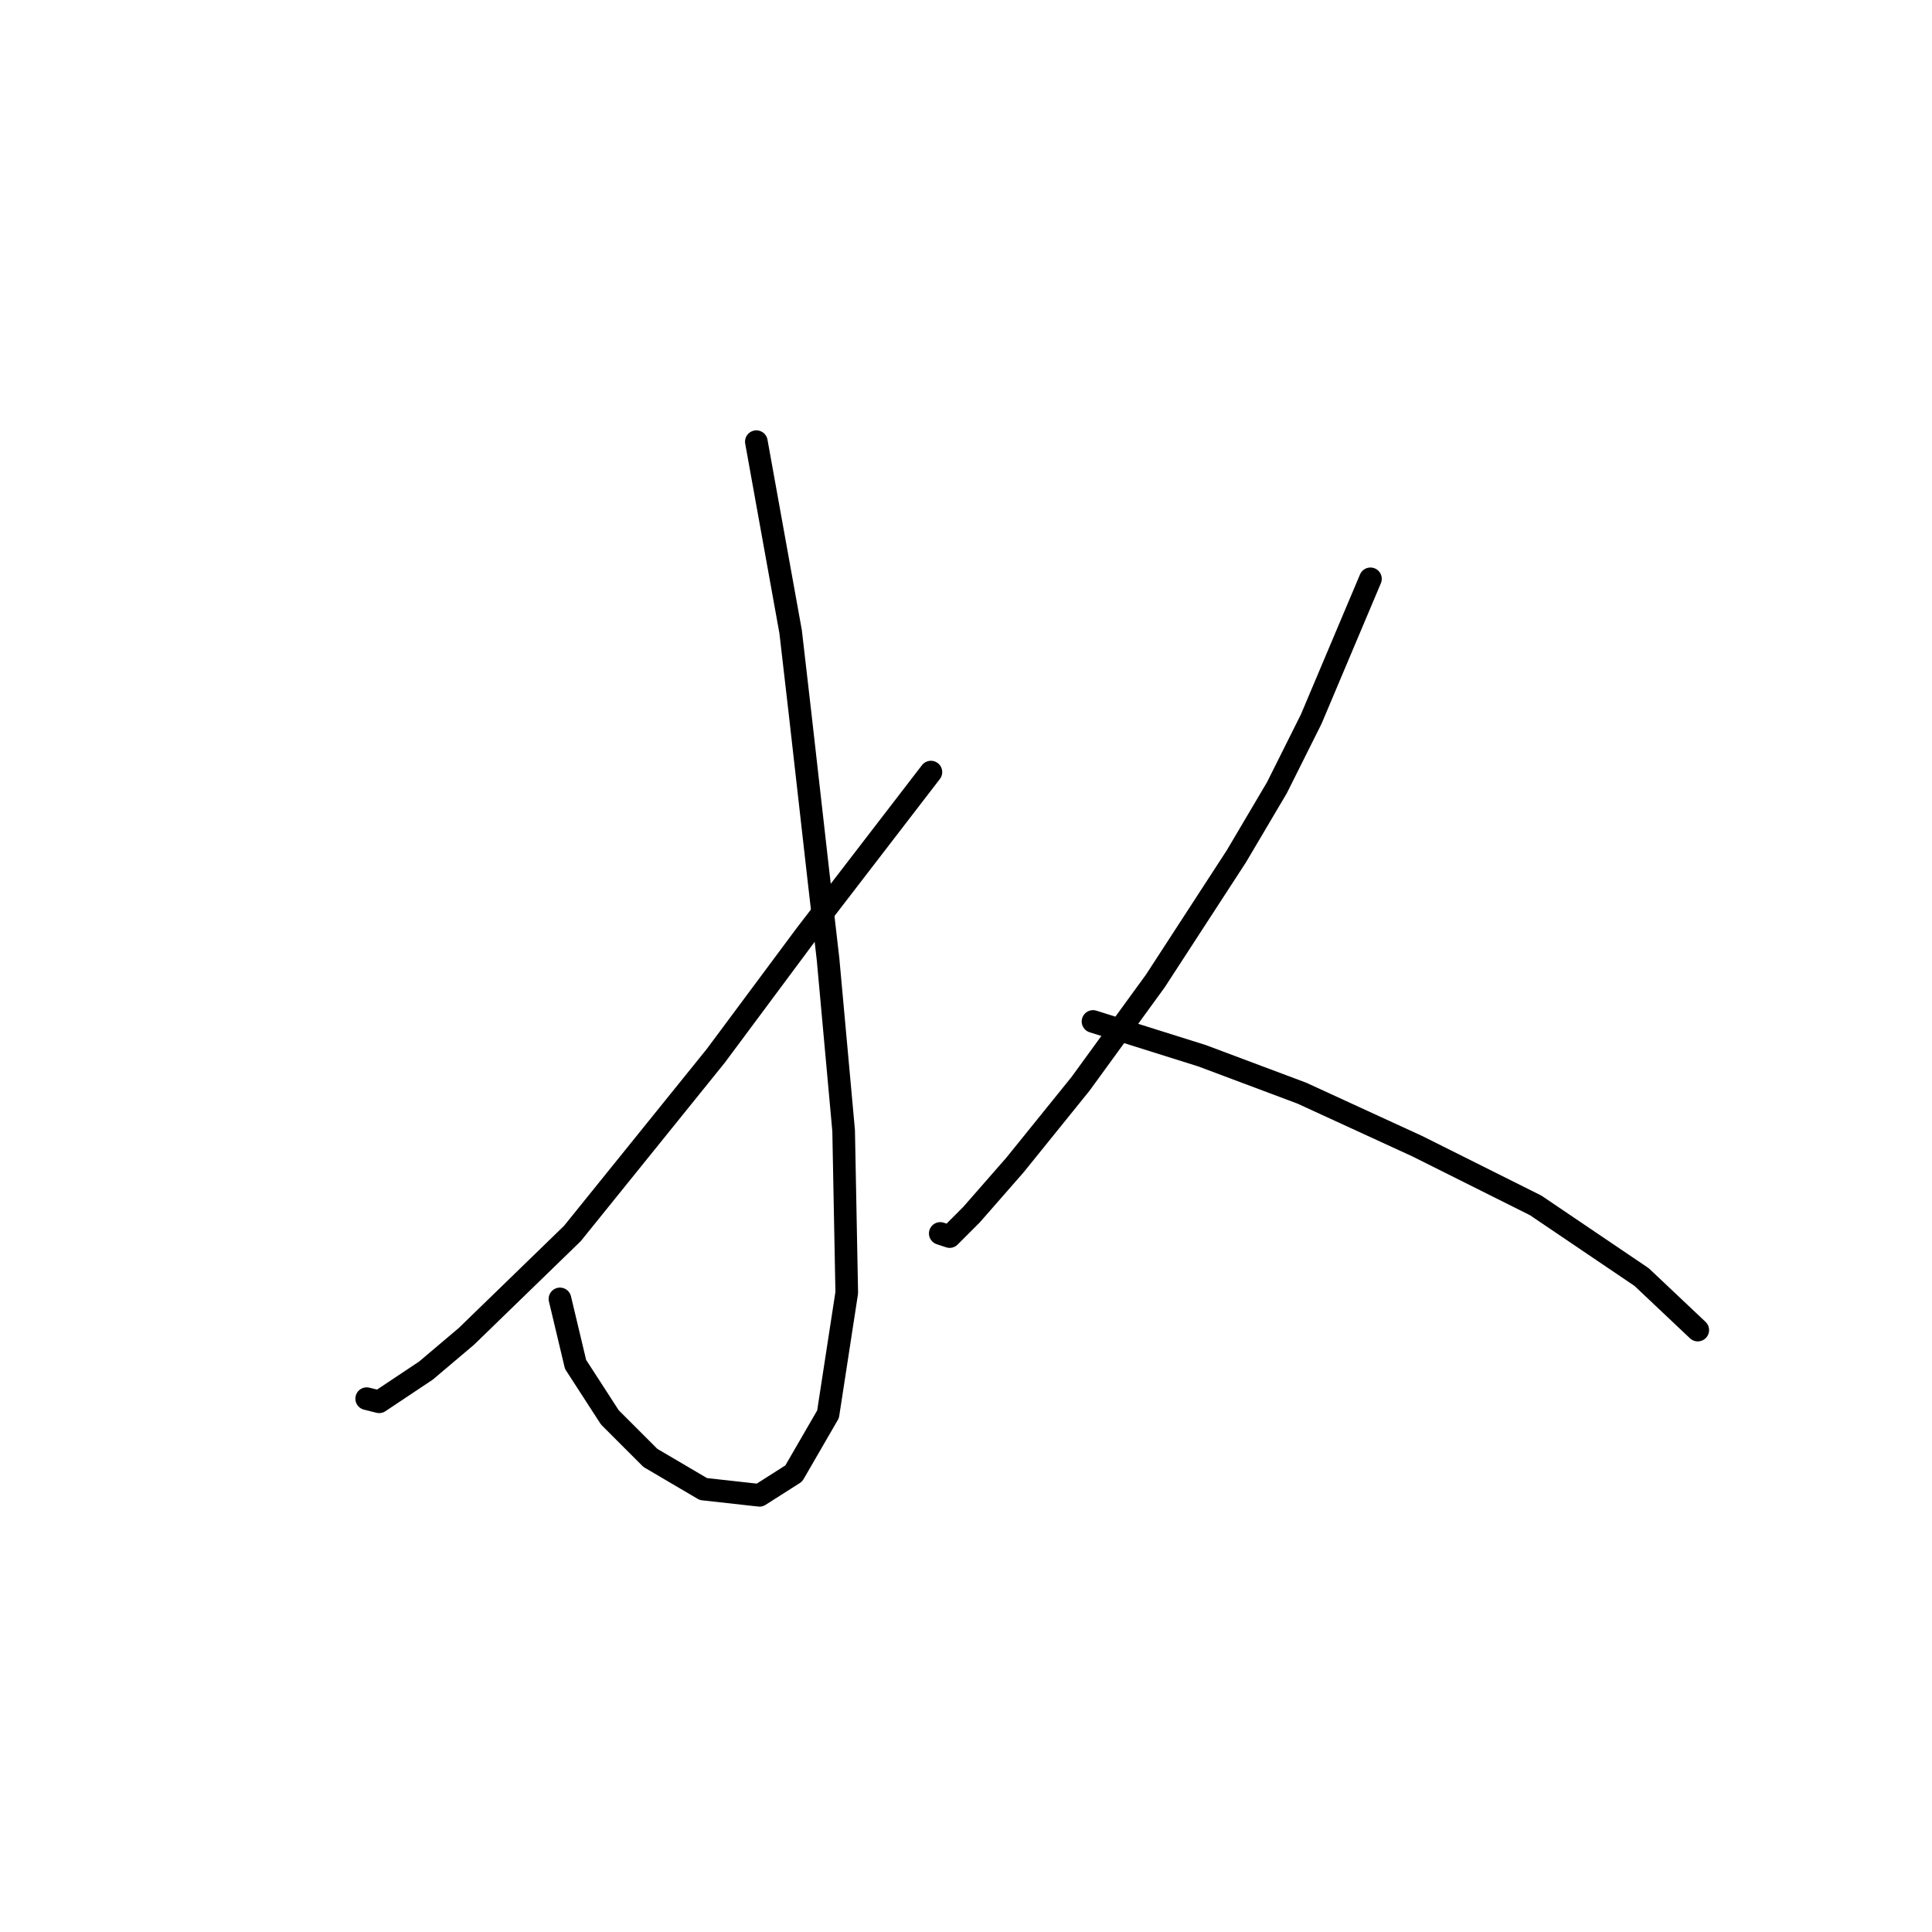 <?xml version="1.0" standalone="no"?>
    <svg width="256" height="256" xmlns="http://www.w3.org/2000/svg" version="1.1">
    <polyline stroke="black" stroke-width="3" stroke-linecap="round" fill="transparent" stroke-linejoin="round" points="100.22 58.524 104.764 83.72 106.003 94.459 108.481 116.351 109.721 127.09 111.786 149.808 112.199 171.287 109.721 187.396 105.177 195.244 100.633 198.135 93.199 197.309 86.177 193.178 80.807 187.809 76.264 180.787 74.198 172.113 74.198 172.113 " />
        <polyline stroke="black" stroke-width="3" stroke-linecap="round" fill="transparent" stroke-linejoin="round" points="123.351 102.307 106.829 123.786 94.851 139.895 75.85 163.439 61.807 177.069 56.437 181.613 50.241 185.743 48.589 185.33 48.589 185.33 " />
        <polyline stroke="black" stroke-width="3" stroke-linecap="round" fill="transparent" stroke-linejoin="round" points="181.591 76.698 173.743 95.285 169.2 104.372 163.83 113.46 153.091 129.982 143.178 143.612 134.504 154.352 128.721 160.96 125.83 163.852 124.59 163.439 124.59 163.439 " />
        <polyline stroke="black" stroke-width="3" stroke-linecap="round" fill="transparent" stroke-linejoin="round" points="144.83 135.351 159.287 139.895 172.504 144.851 187.787 151.873 203.483 159.721 217.527 169.221 224.962 176.243 224.962 176.243 " />
        </svg>